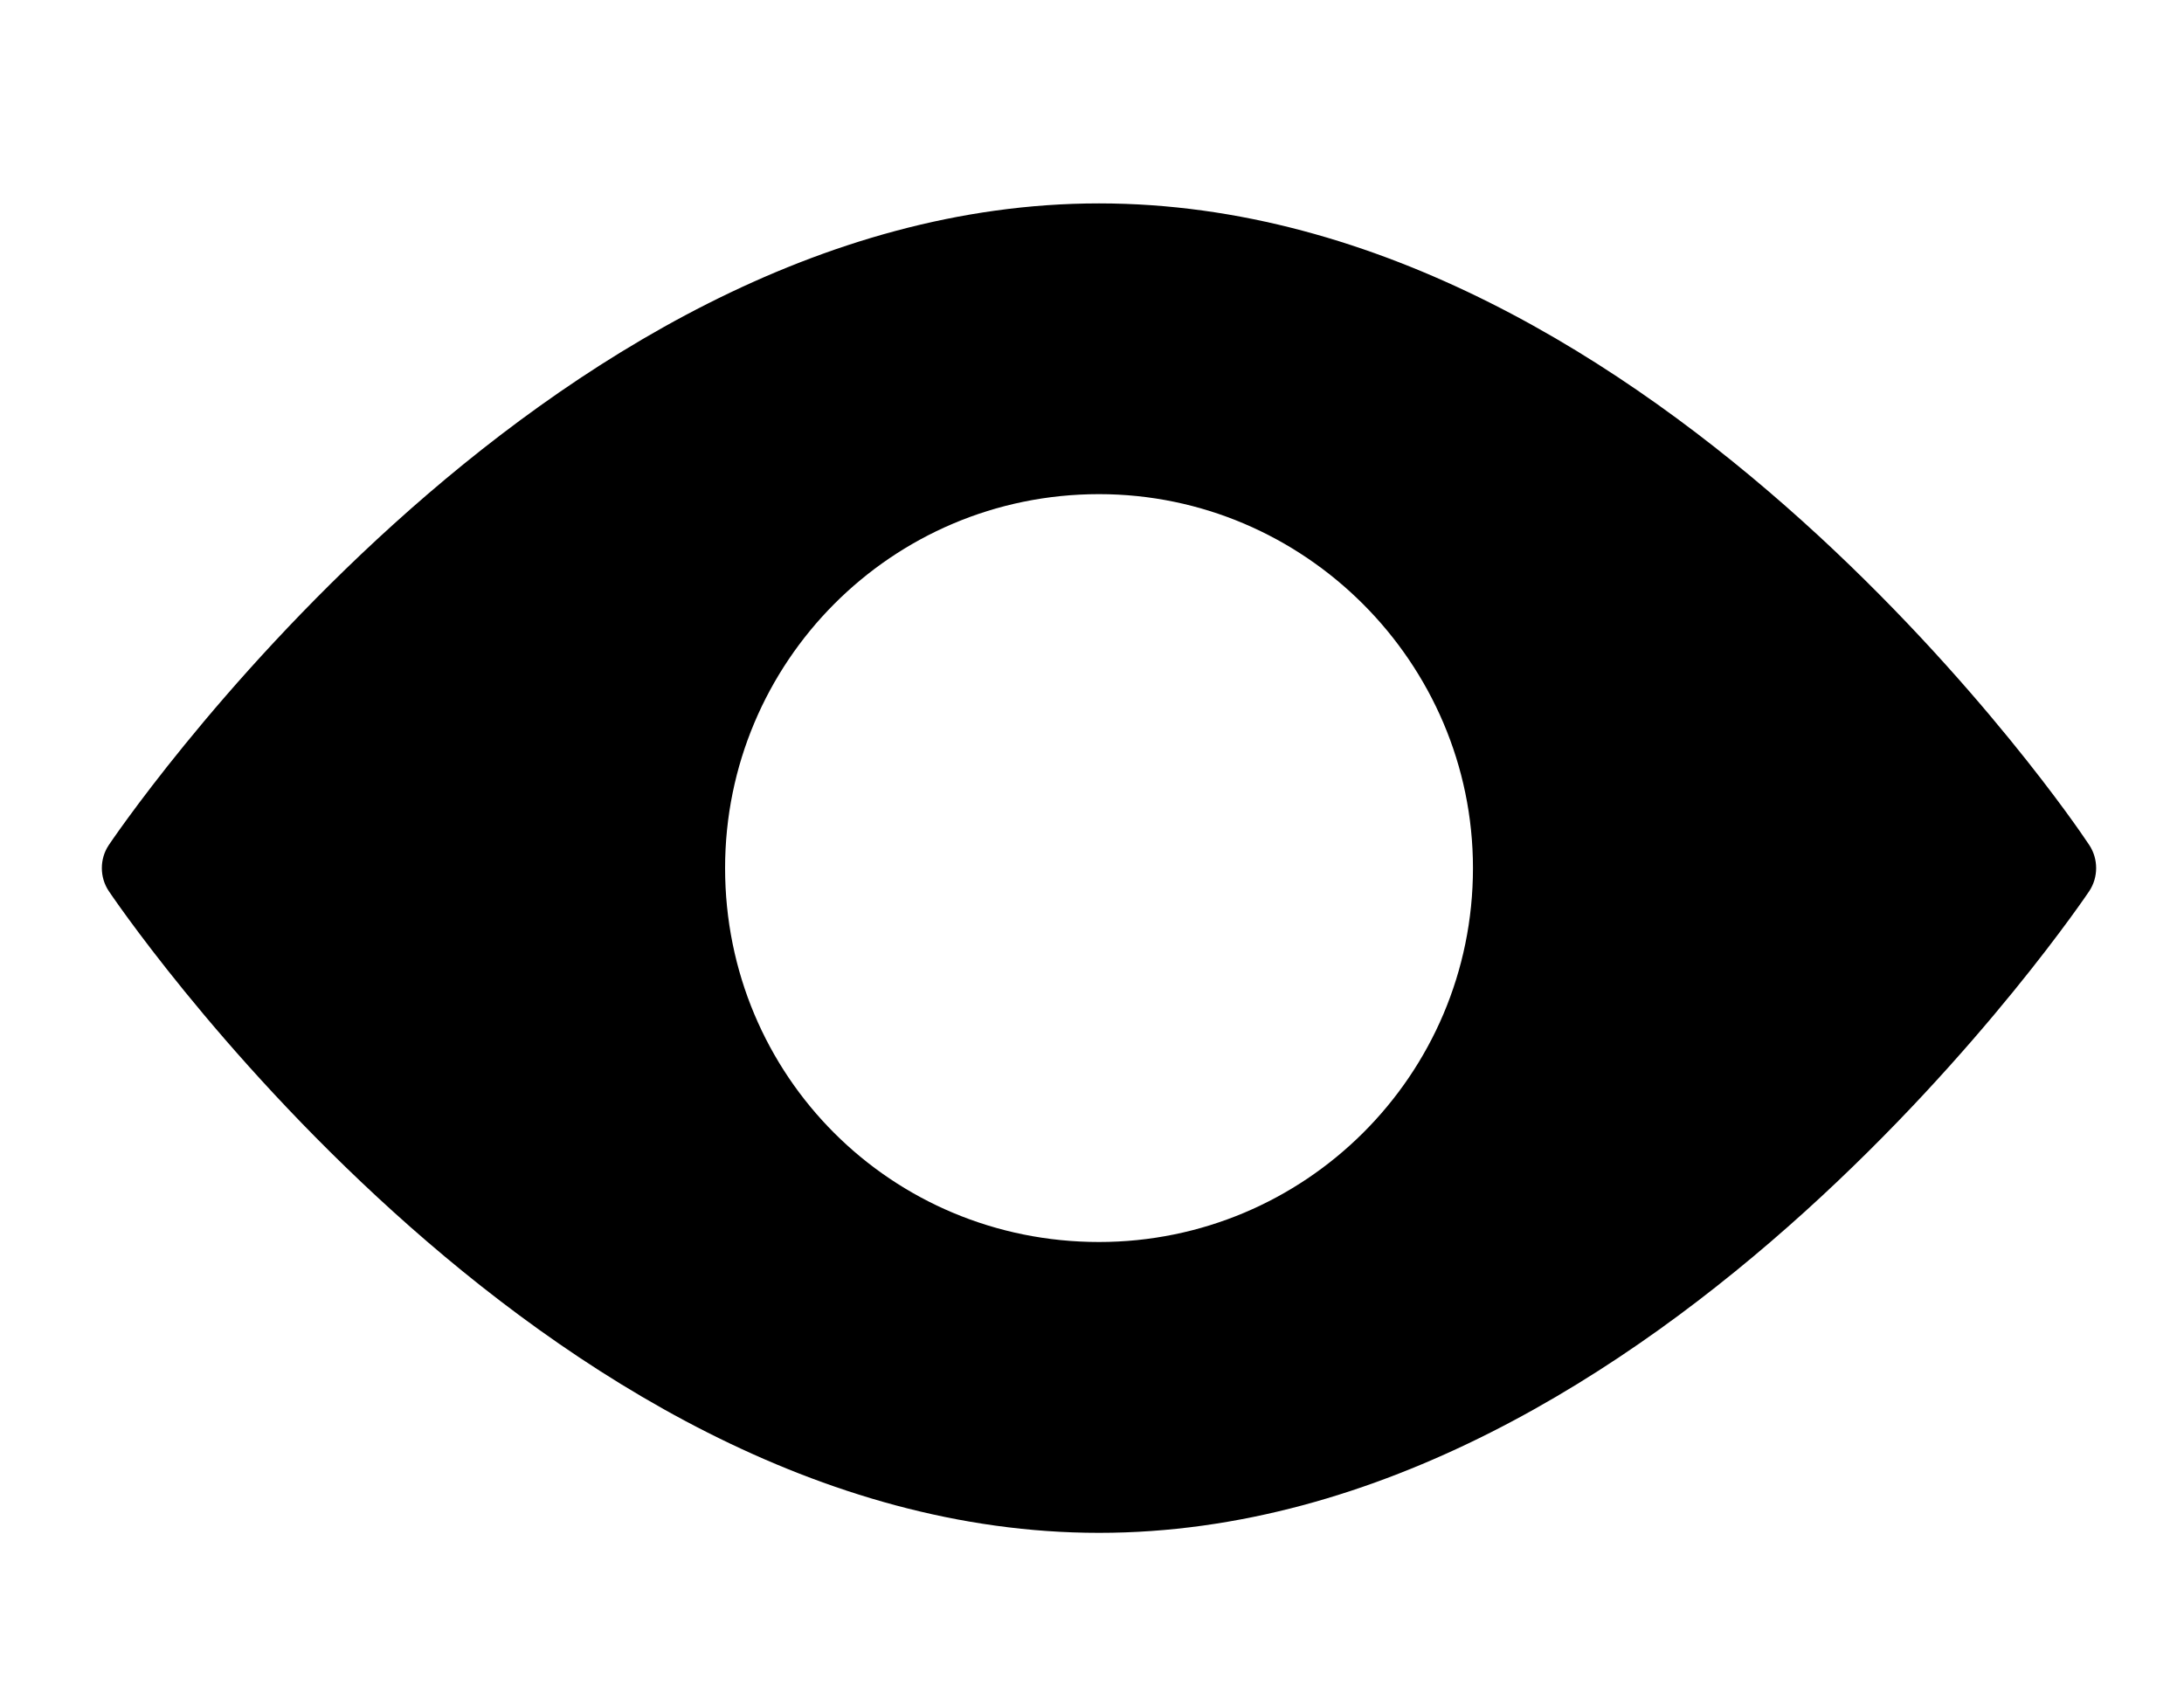 <?xml version="1.0" encoding="utf-8"?>
<!-- Generator: Adobe Illustrator 16.0.0, SVG Export Plug-In . SVG Version: 6.00 Build 0)  -->
<!DOCTYPE svg PUBLIC "-//W3C//DTD SVG 1.1//EN" "http://www.w3.org/Graphics/SVG/1.1/DTD/svg11.dtd">
<svg version="1.1" id="Layer_1" xmlns="http://www.w3.org/2000/svg" xmlns:xlink="http://www.w3.org/1999/xlink" x="0px" y="0px"
	 width="23px" height="17.834px" viewBox="0 0 23 17.834" enable-background="new 0 0 23 17.834" xml:space="preserve">
<g>
	<path d="M22.002,9.385c0,0-4.521,6.758-10.428,6.758c-5.907,0-10.428-6.758-10.428-6.758c-0.098-0.146-0.098-0.34,0-0.486
		c0,0,4.521-6.757,10.428-6.757c5.906,0,10.379,6.685,10.379,6.685l0.049,0.072C22.099,9.045,22.099,9.239,22.002,9.385z
		 M15.512,9.142c0-2.163-1.774-3.938-3.938-3.938c-2.188,0-3.938,1.774-3.938,3.938c0,2.188,1.751,3.938,3.938,3.938
		C13.737,13.08,15.512,11.329,15.512,9.142z"/>
</g>
</svg>
